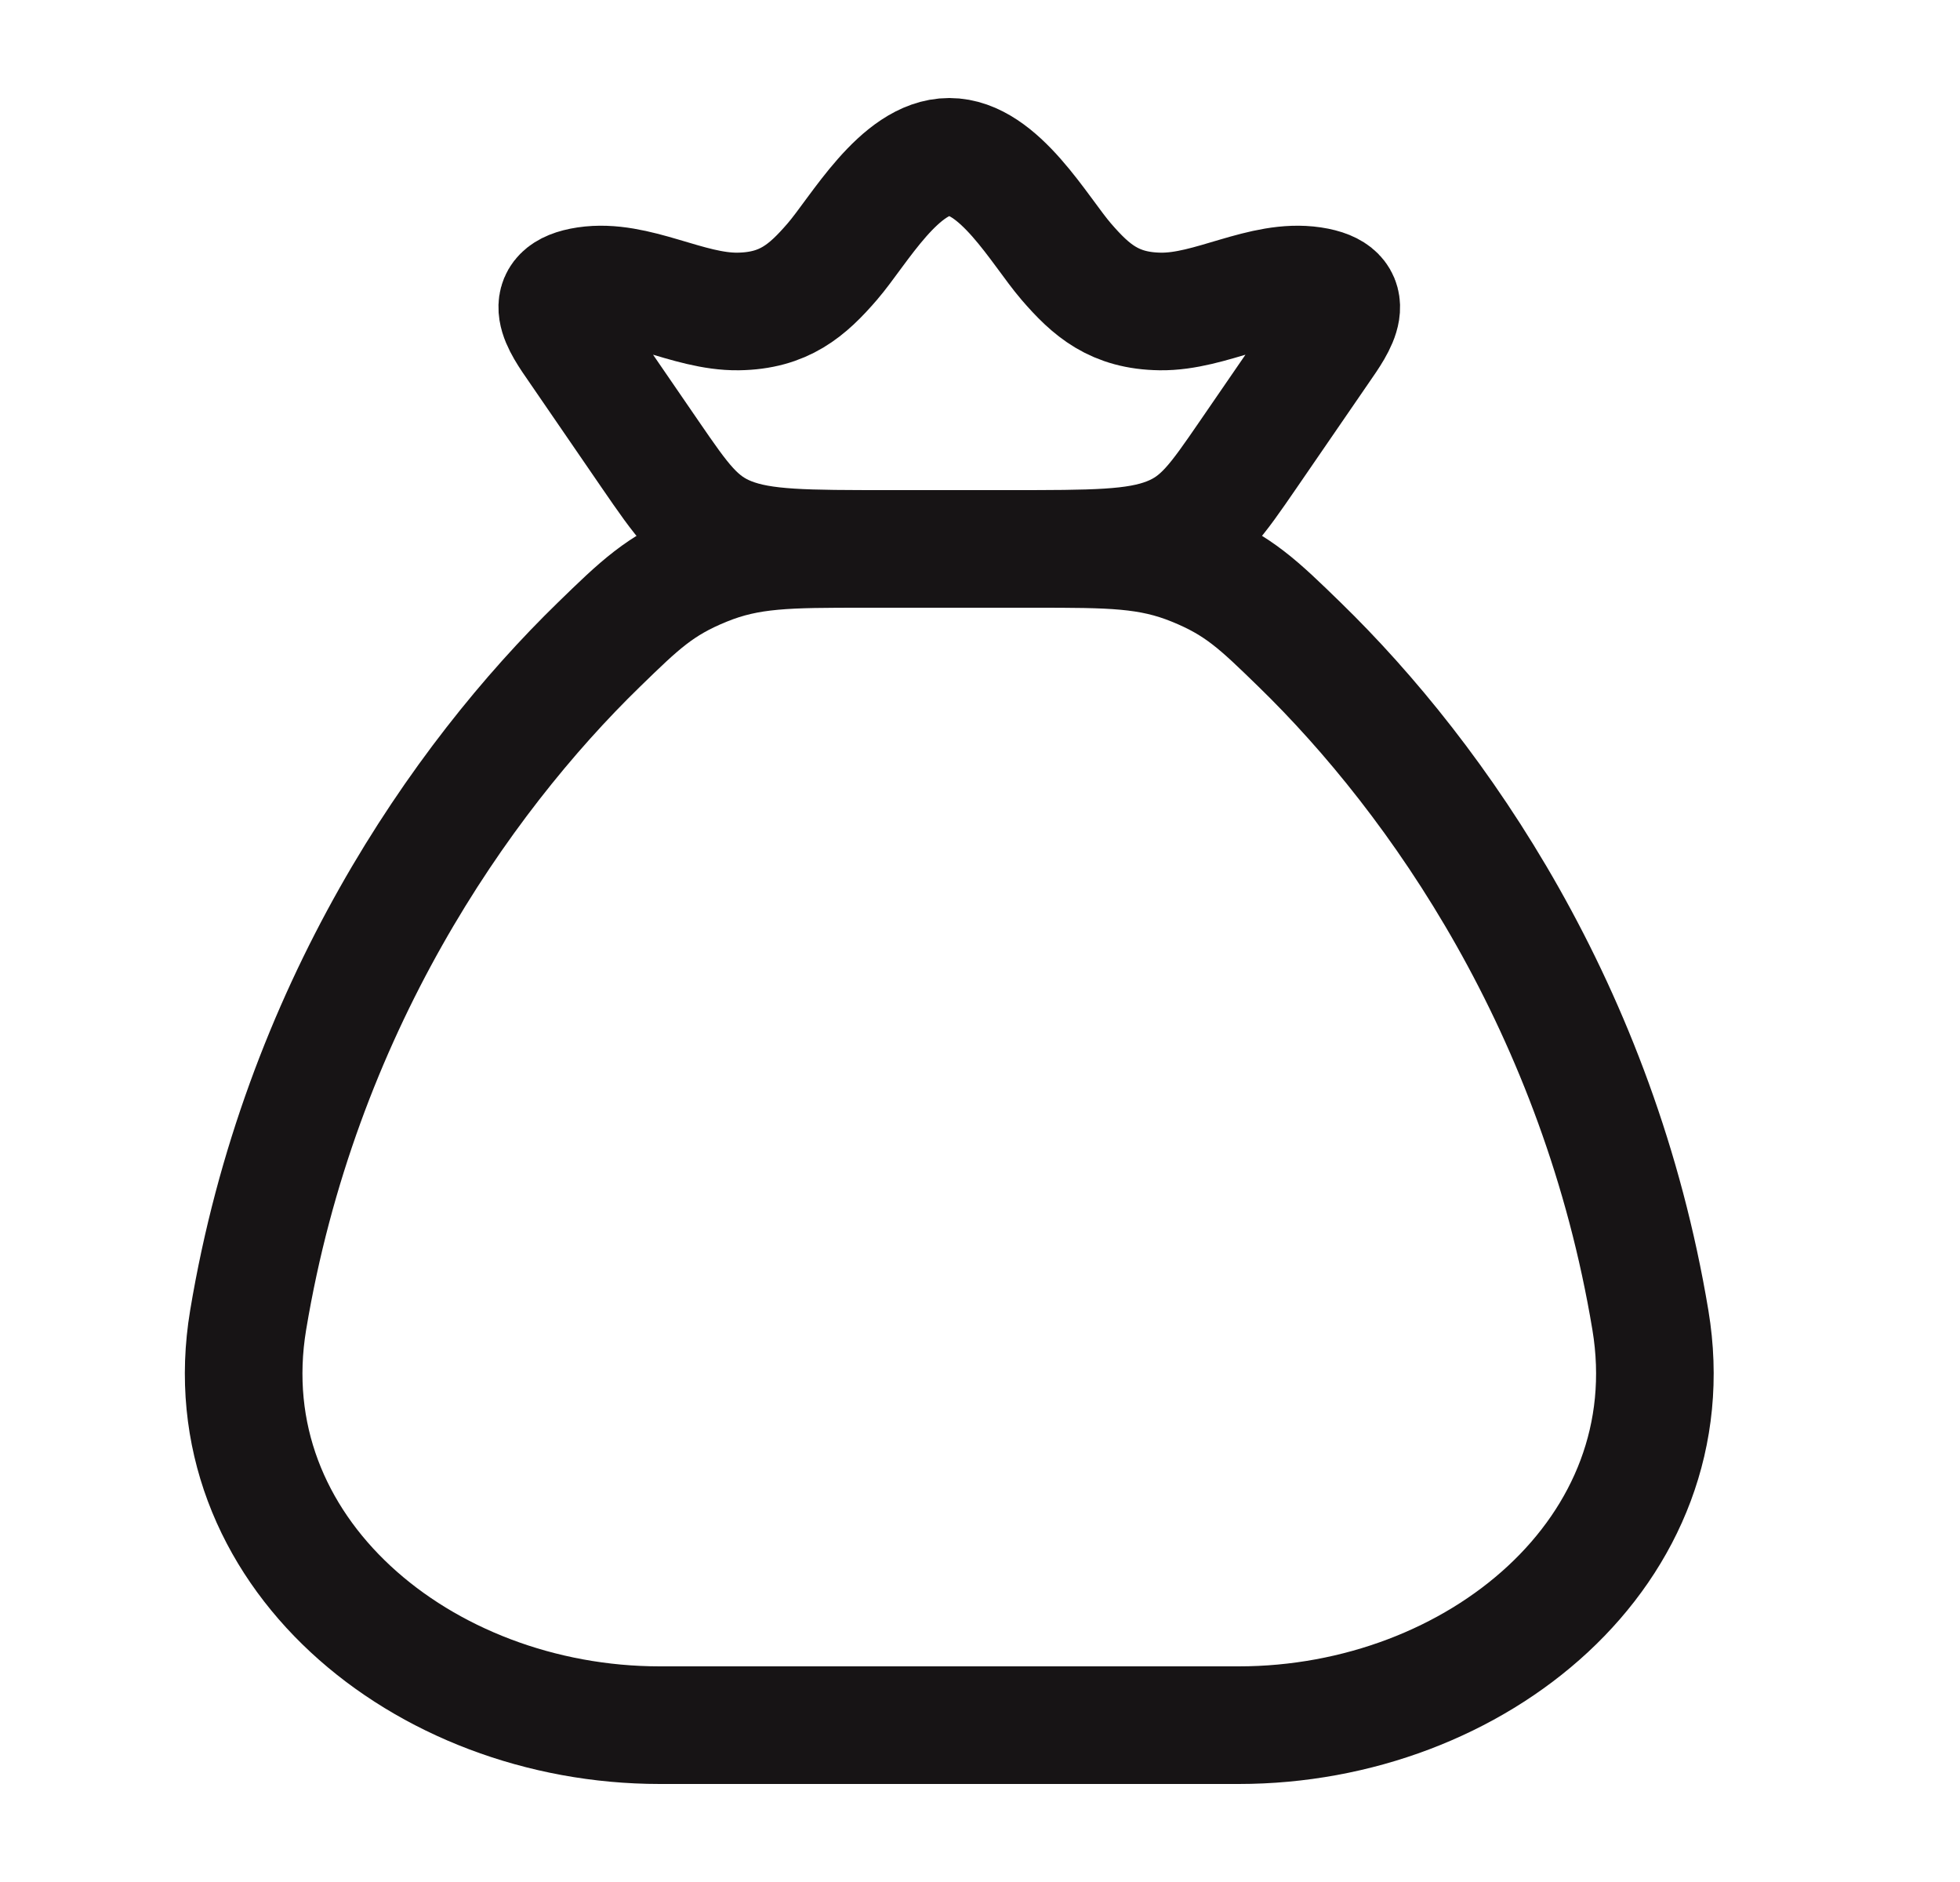 <svg width="25" height="24" viewBox="0 0 25 24" fill="none" xmlns="http://www.w3.org/2000/svg">
<path d="M21.051 16.835C20.394 12.887 18.351 9.946 16.575 8.219C16.058 7.716 15.8 7.465 15.229 7.233C14.658 7 14.167 7 13.186 7H11.03C10.049 7 9.558 7 8.987 7.233C8.416 7.465 8.158 7.716 7.641 8.219C5.865 9.946 3.822 12.887 3.165 16.835C2.677 19.773 5.387 22 8.416 22H15.8C18.829 22 21.539 19.773 21.051 16.835Z" stroke="#171415" stroke-width="1.5" stroke-linecap="round"/>
<path d="M7.365 4.443C7.158 4.143 6.859 3.735 7.477 3.642C8.112 3.547 8.771 3.981 9.416 3.972C10 3.964 10.298 3.705 10.617 3.335C10.953 2.946 11.473 2 12.108 2C12.743 2 13.263 2.946 13.599 3.335C13.918 3.705 14.216 3.964 14.799 3.972C15.445 3.981 16.104 3.547 16.739 3.642C17.357 3.735 17.058 4.143 16.851 4.443L15.918 5.801C15.519 6.381 15.32 6.672 14.902 6.836C14.485 7 13.945 7 12.866 7H11.35C10.271 7 9.731 7 9.313 6.836C8.896 6.672 8.696 6.381 8.297 5.801L7.365 4.443Z" stroke="#171415" stroke-width="1.5"/>
</svg>
